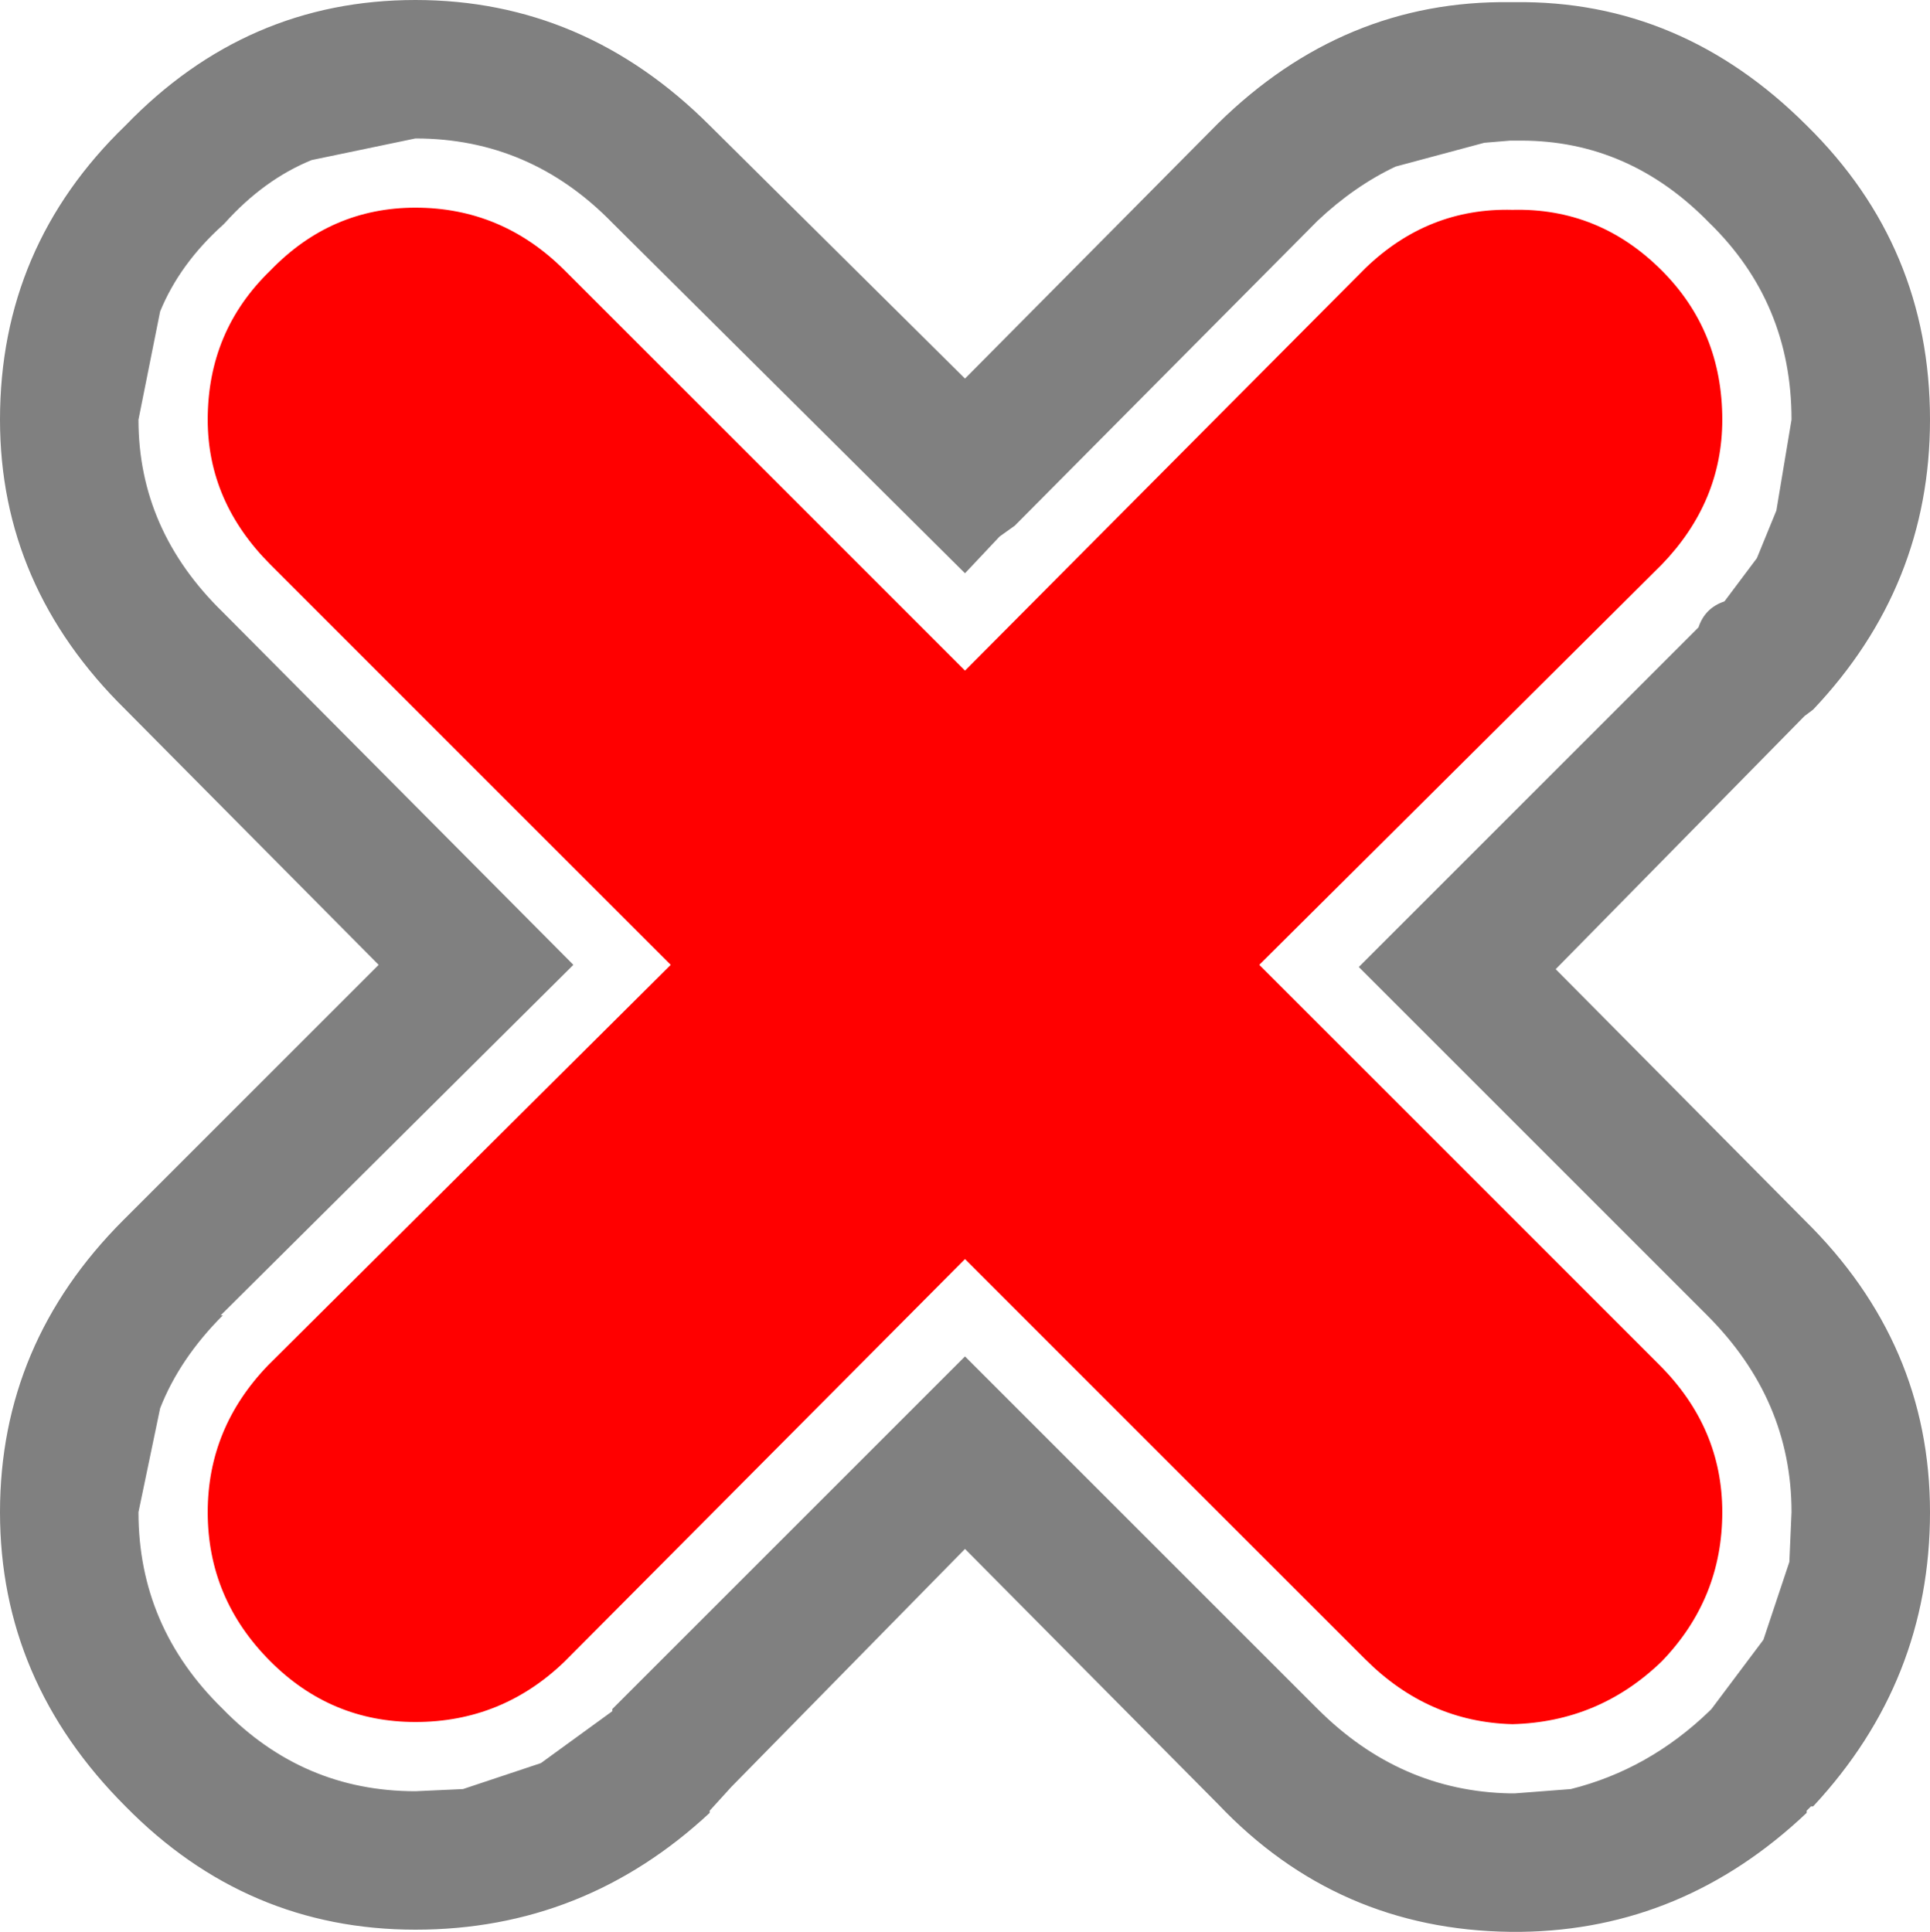 <?xml version="1.0" encoding="UTF-8" standalone="no"?>
<svg xmlns:xlink="http://www.w3.org/1999/xlink" height="44.65px" width="44.6px" xmlns="http://www.w3.org/2000/svg">
  <g transform="matrix(1.0, 0.0, 0.0, 1.0, -5.7, -0.7)">
    <path d="M40.85 3.95 L40.7 3.95 40.6 3.95 40.0 4.0 37.95 4.55 Q37.0 5.0 36.15 5.8 L29.15 12.85 28.8 13.1 28.0 13.95 19.85 5.85 Q17.95 3.9 15.3 3.9 L12.9 4.4 Q11.8 4.85 10.9 5.85 L10.85 5.9 Q9.85 6.8 9.4 7.9 L8.9 10.4 Q8.9 12.95 10.85 14.85 L18.95 23.0 10.8 31.1 10.85 31.1 Q9.85 32.1 9.4 33.25 L8.9 35.65 Q8.9 38.3 10.85 40.2 12.7 42.1 15.3 42.1 L16.4 42.05 18.2 41.45 19.85 40.25 19.85 40.2 28.0 32.05 36.15 40.2 Q38.05 42.1 40.6 42.15 L40.7 42.15 42.0 42.05 Q43.8 41.6 45.2 40.25 L45.25 40.2 46.45 38.6 47.05 36.8 47.1 35.65 Q47.1 33.05 45.15 31.1 L37.1 23.05 44.95 15.2 Q45.1 14.75 45.55 14.6 L46.3 13.6 46.75 12.5 47.1 10.4 Q47.1 7.7 45.2 5.85 43.35 3.95 40.85 3.95 M40.6 0.75 L40.7 0.75 Q44.55 0.7 47.45 3.6 50.3 6.4 50.3 10.4 50.3 14.25 47.6 17.1 L47.4 17.25 41.65 23.1 47.4 28.9 Q50.3 31.75 50.3 35.65 50.3 39.55 47.6 42.45 L47.55 42.45 47.45 42.55 47.45 42.6 Q44.6 45.3 40.85 45.35 L40.7 45.35 40.6 45.35 Q36.6 45.3 33.85 42.4 L28.0 36.5 22.6 42.0 22.1 42.55 22.1 42.6 Q19.2 45.3 15.3 45.3 11.4 45.3 8.6 42.45 5.7 39.55 5.7 35.65 5.7 31.75 8.55 28.9 L14.45 23.0 8.6 17.1 Q5.7 14.25 5.7 10.4 5.7 6.4 8.6 3.6 11.4 0.7 15.3 0.7 19.2 0.7 22.1 3.6 L28.0 9.45 33.85 3.55 Q36.75 0.7 40.6 0.75" fill="#000000" fill-opacity="0.498" fill-rule="evenodd" stroke="none"/>
    <path d="M44.1 6.95 Q45.5 8.35 45.5 10.4 45.5 12.3 44.1 13.75 L34.8 23.0 44.05 32.25 Q45.5 33.7 45.5 35.65 45.5 37.65 44.1 39.1 42.65 40.5 40.65 40.55 38.7 40.5 37.25 39.05 L28.0 29.8 18.75 39.1 Q17.3 40.5 15.3 40.5 13.35 40.5 11.95 39.1 10.5 37.65 10.5 35.65 10.5 33.7 11.9 32.25 L21.2 23.0 11.95 13.75 Q10.5 12.3 10.5 10.4 10.5 8.35 11.95 6.95 13.35 5.5 15.3 5.5 17.3 5.5 18.75 6.95 L28.0 16.2 37.25 6.9 Q38.7 5.5 40.65 5.55 42.65 5.5 44.1 6.95" fill="#ff0000" fill-rule="evenodd" stroke="none"/>
  </g>
</svg>
